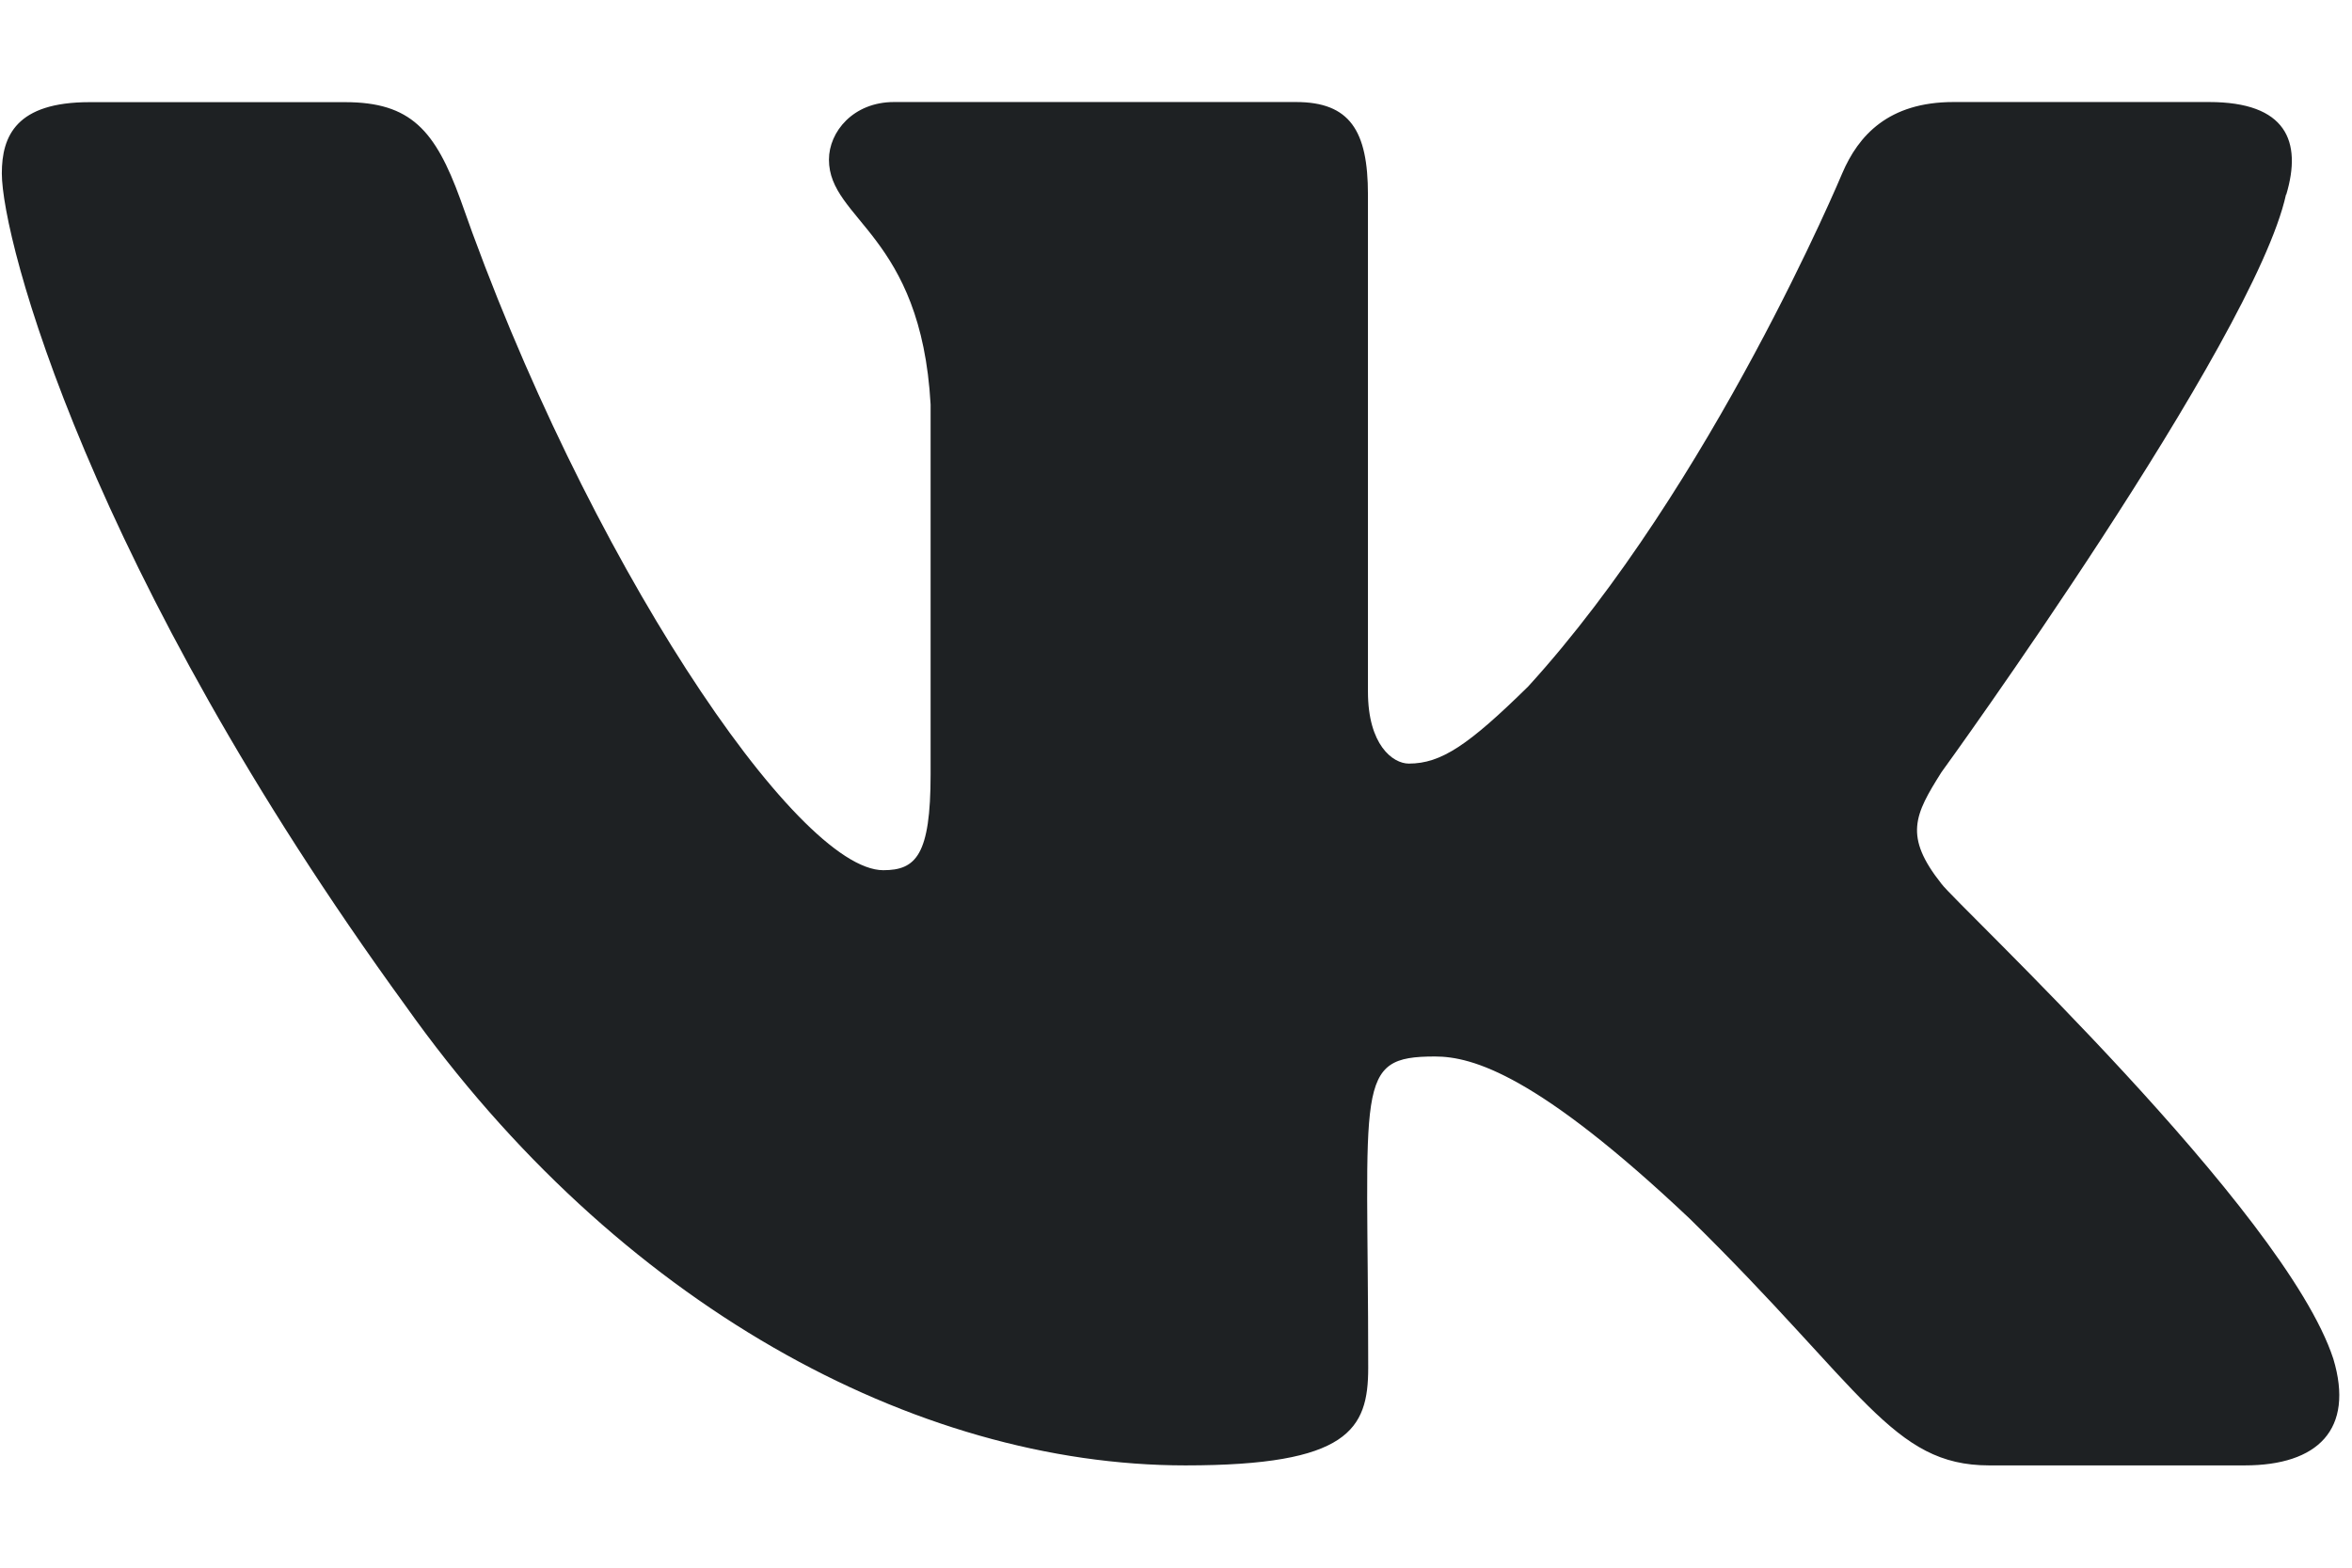 <svg width="18" height="12" viewBox="0 0 18 12" fill="none" xmlns="http://www.w3.org/2000/svg">
<path d="M14.858 6.765C14.569 6.4 14.652 6.238 14.858 5.911C14.862 5.907 17.25 2.608 17.495 1.489L17.497 1.489C17.619 1.081 17.497 0.781 16.906 0.781H14.95C14.452 0.781 14.222 1.038 14.099 1.326C14.099 1.326 13.104 3.71 11.695 5.255C11.24 5.702 11.03 5.845 10.782 5.845C10.659 5.845 10.469 5.702 10.469 5.294V1.489C10.469 1 10.33 0.781 9.918 0.781H6.842C6.53 0.781 6.344 1.009 6.344 1.222C6.344 1.685 7.049 1.792 7.122 3.096V5.927C7.122 6.547 7.009 6.661 6.76 6.661C6.095 6.661 4.481 4.267 3.524 1.528C3.331 0.997 3.143 0.782 2.641 0.782H0.685C0.126 0.782 0.014 1.039 0.014 1.327C0.014 1.835 0.679 4.363 3.106 7.702C4.723 9.982 7.001 11.217 9.073 11.217C10.319 11.217 10.471 10.943 10.471 10.471C10.471 8.293 10.358 8.087 10.982 8.087C11.271 8.087 11.769 8.23 12.932 9.329C14.261 10.633 14.48 11.217 15.223 11.217H17.179C17.737 11.217 18.02 10.943 17.857 10.401C17.485 9.263 14.972 6.922 14.858 6.765Z" fill="#1E2123"/>
</svg>
